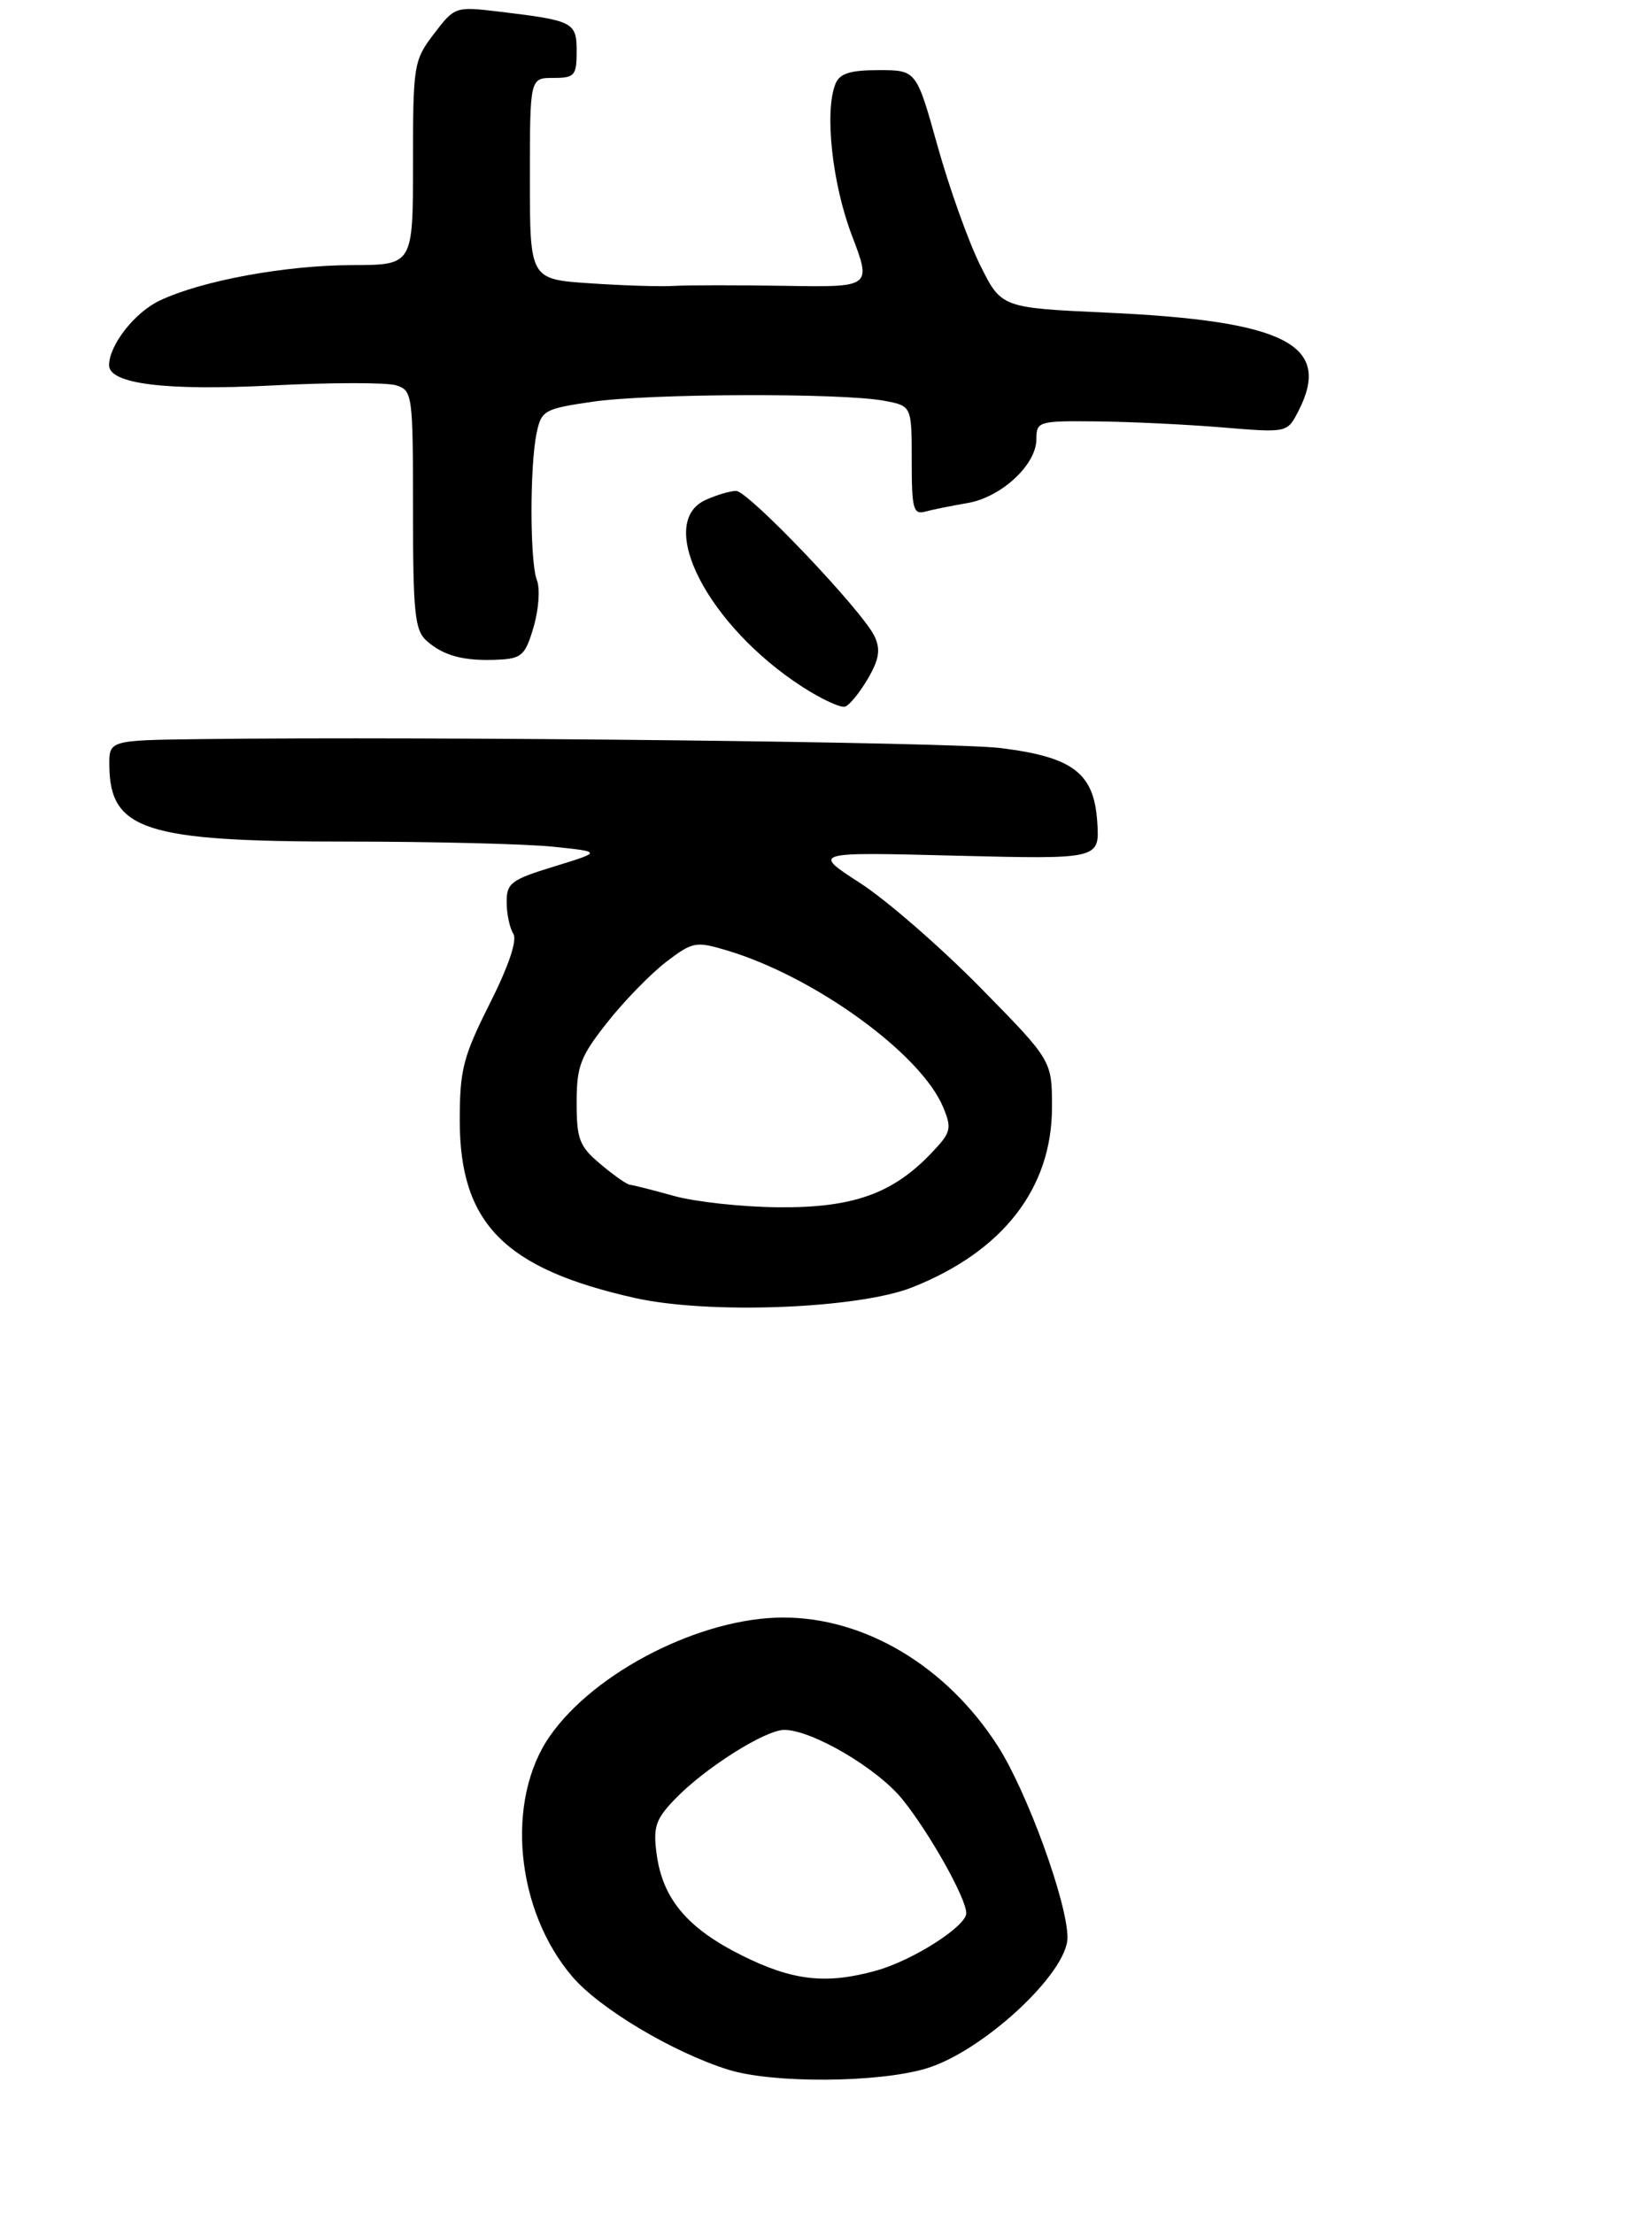 <?xml version="1.0" encoding="UTF-8" standalone="no"?>
<!DOCTYPE svg PUBLIC "-//W3C//DTD SVG 1.1//EN" "http://www.w3.org/Graphics/SVG/1.1/DTD/svg11.dtd" >
<svg xmlns="http://www.w3.org/2000/svg" xmlns:xlink="http://www.w3.org/1999/xlink" version="1.1" viewBox="0 0 212 284">
 <g >
 <path fill="currentColor"
d=" M 118.83 265.46 C 126.09 263.30 137.01 253.19 136.99 248.64 C 136.97 244.12 131.80 229.92 128.04 224.06 C 121.48 213.84 111.01 207.57 100.50 207.58 C 90.00 207.58 76.35 214.51 70.58 222.77 C 64.83 231.00 66.14 245.13 73.46 253.68 C 76.96 257.77 86.36 263.38 93.45 265.60 C 99.13 267.38 112.61 267.30 118.83 265.46 Z  M 117.08 165.20 C 128.72 160.58 135.00 152.48 135.00 142.09 C 135.00 136.09 135.00 136.09 125.75 126.68 C 120.66 121.51 113.74 115.49 110.36 113.31 C 104.22 109.34 104.22 109.34 122.67 109.81 C 141.12 110.27 141.12 110.27 140.81 105.49 C 140.40 99.21 137.71 97.15 128.41 96.00 C 122.20 95.23 55.53 94.48 25.75 94.85 C 14.00 95.00 14.00 95.00 14.03 98.25 C 14.11 106.54 18.64 108.00 44.32 108.00 C 55.53 108.00 67.53 108.30 70.98 108.66 C 77.25 109.31 77.25 109.31 71.13 111.19 C 65.58 112.89 65.00 113.33 65.02 115.79 C 65.02 117.28 65.41 119.09 65.87 119.82 C 66.40 120.65 65.30 123.92 62.85 128.80 C 59.43 135.60 59.00 137.28 59.00 143.78 C 59.00 157.00 64.74 162.82 81.48 166.57 C 90.97 168.70 110.13 167.96 117.08 165.20 Z  M 111.37 87.10 C 112.82 84.62 113.02 83.36 112.24 81.68 C 110.73 78.43 96.04 63.00 94.46 63.00 C 93.71 63.00 91.95 63.52 90.55 64.16 C 84.05 67.12 90.89 80.34 102.96 88.14 C 105.42 89.73 107.89 90.87 108.46 90.68 C 109.02 90.49 110.33 88.88 111.37 87.10 Z  M 68.48 80.45 C 69.13 78.23 69.33 75.53 68.90 74.45 C 67.99 72.12 67.97 59.73 68.88 55.50 C 69.48 52.67 69.90 52.45 76.01 51.56 C 83.30 50.49 108.03 50.41 113.46 51.43 C 117.00 52.09 117.00 52.09 117.00 59.11 C 117.00 65.32 117.20 66.08 118.75 65.65 C 119.71 65.39 122.14 64.90 124.14 64.56 C 128.48 63.83 133.00 59.65 133.00 56.36 C 133.00 54.08 133.25 54.00 140.75 54.08 C 145.01 54.12 152.25 54.47 156.84 54.85 C 165.18 55.54 165.18 55.54 166.59 52.82 C 171.03 44.25 165.06 41.17 142.00 40.12 C 128.50 39.50 128.50 39.50 125.77 34.00 C 124.27 30.98 121.82 24.11 120.32 18.75 C 117.60 9.00 117.60 9.00 112.77 9.00 C 109.11 9.00 107.76 9.42 107.22 10.75 C 105.78 14.25 106.79 23.56 109.31 30.18 C 111.86 36.87 111.86 36.87 100.68 36.68 C 94.53 36.58 88.15 36.59 86.50 36.69 C 84.85 36.80 80.01 36.65 75.75 36.36 C 68.00 35.84 68.00 35.84 68.00 22.92 C 68.00 10.00 68.00 10.00 71.00 10.00 C 73.74 10.00 74.00 9.71 74.00 6.61 C 74.00 2.83 73.63 2.64 63.94 1.48 C 58.45 0.83 58.34 0.86 55.69 4.34 C 53.09 7.75 53.00 8.29 53.00 20.93 C 53.00 34.00 53.00 34.00 45.25 34.02 C 36.61 34.04 25.89 36.01 20.48 38.58 C 17.28 40.10 14.00 44.29 14.00 46.87 C 14.00 49.27 21.24 50.17 34.88 49.47 C 42.46 49.08 49.64 49.07 50.84 49.45 C 52.93 50.11 53.00 50.63 53.00 65.41 C 53.00 78.70 53.23 80.89 54.75 82.24 C 56.93 84.17 59.52 84.86 63.90 84.66 C 66.96 84.52 67.41 84.10 68.48 80.45 Z  M 95.18 250.93 C 88.19 247.44 85.03 243.68 84.26 237.90 C 83.80 234.47 84.13 233.47 86.59 230.91 C 90.39 226.94 98.18 222.00 100.64 222.00 C 104.21 222.00 112.63 226.95 115.83 230.94 C 119.33 235.29 124.00 243.63 124.00 245.52 C 124.00 247.21 117.11 251.60 112.41 252.90 C 106.00 254.68 101.70 254.19 95.18 250.93 Z  M 86.50 153.48 C 83.75 152.71 81.20 152.07 80.83 152.04 C 80.46 152.02 78.77 150.83 77.08 149.41 C 74.35 147.12 74.00 146.22 74.00 141.50 C 74.00 136.81 74.47 135.58 77.96 131.17 C 80.13 128.42 83.53 124.94 85.49 123.44 C 88.89 120.85 89.29 120.77 93.29 121.97 C 104.54 125.33 118.20 135.24 121.04 142.10 C 122.18 144.86 122.06 145.33 119.45 148.05 C 114.51 153.21 109.41 155.01 99.93 154.93 C 95.30 154.90 89.25 154.24 86.50 153.48 Z "/>
</g>
</svg>